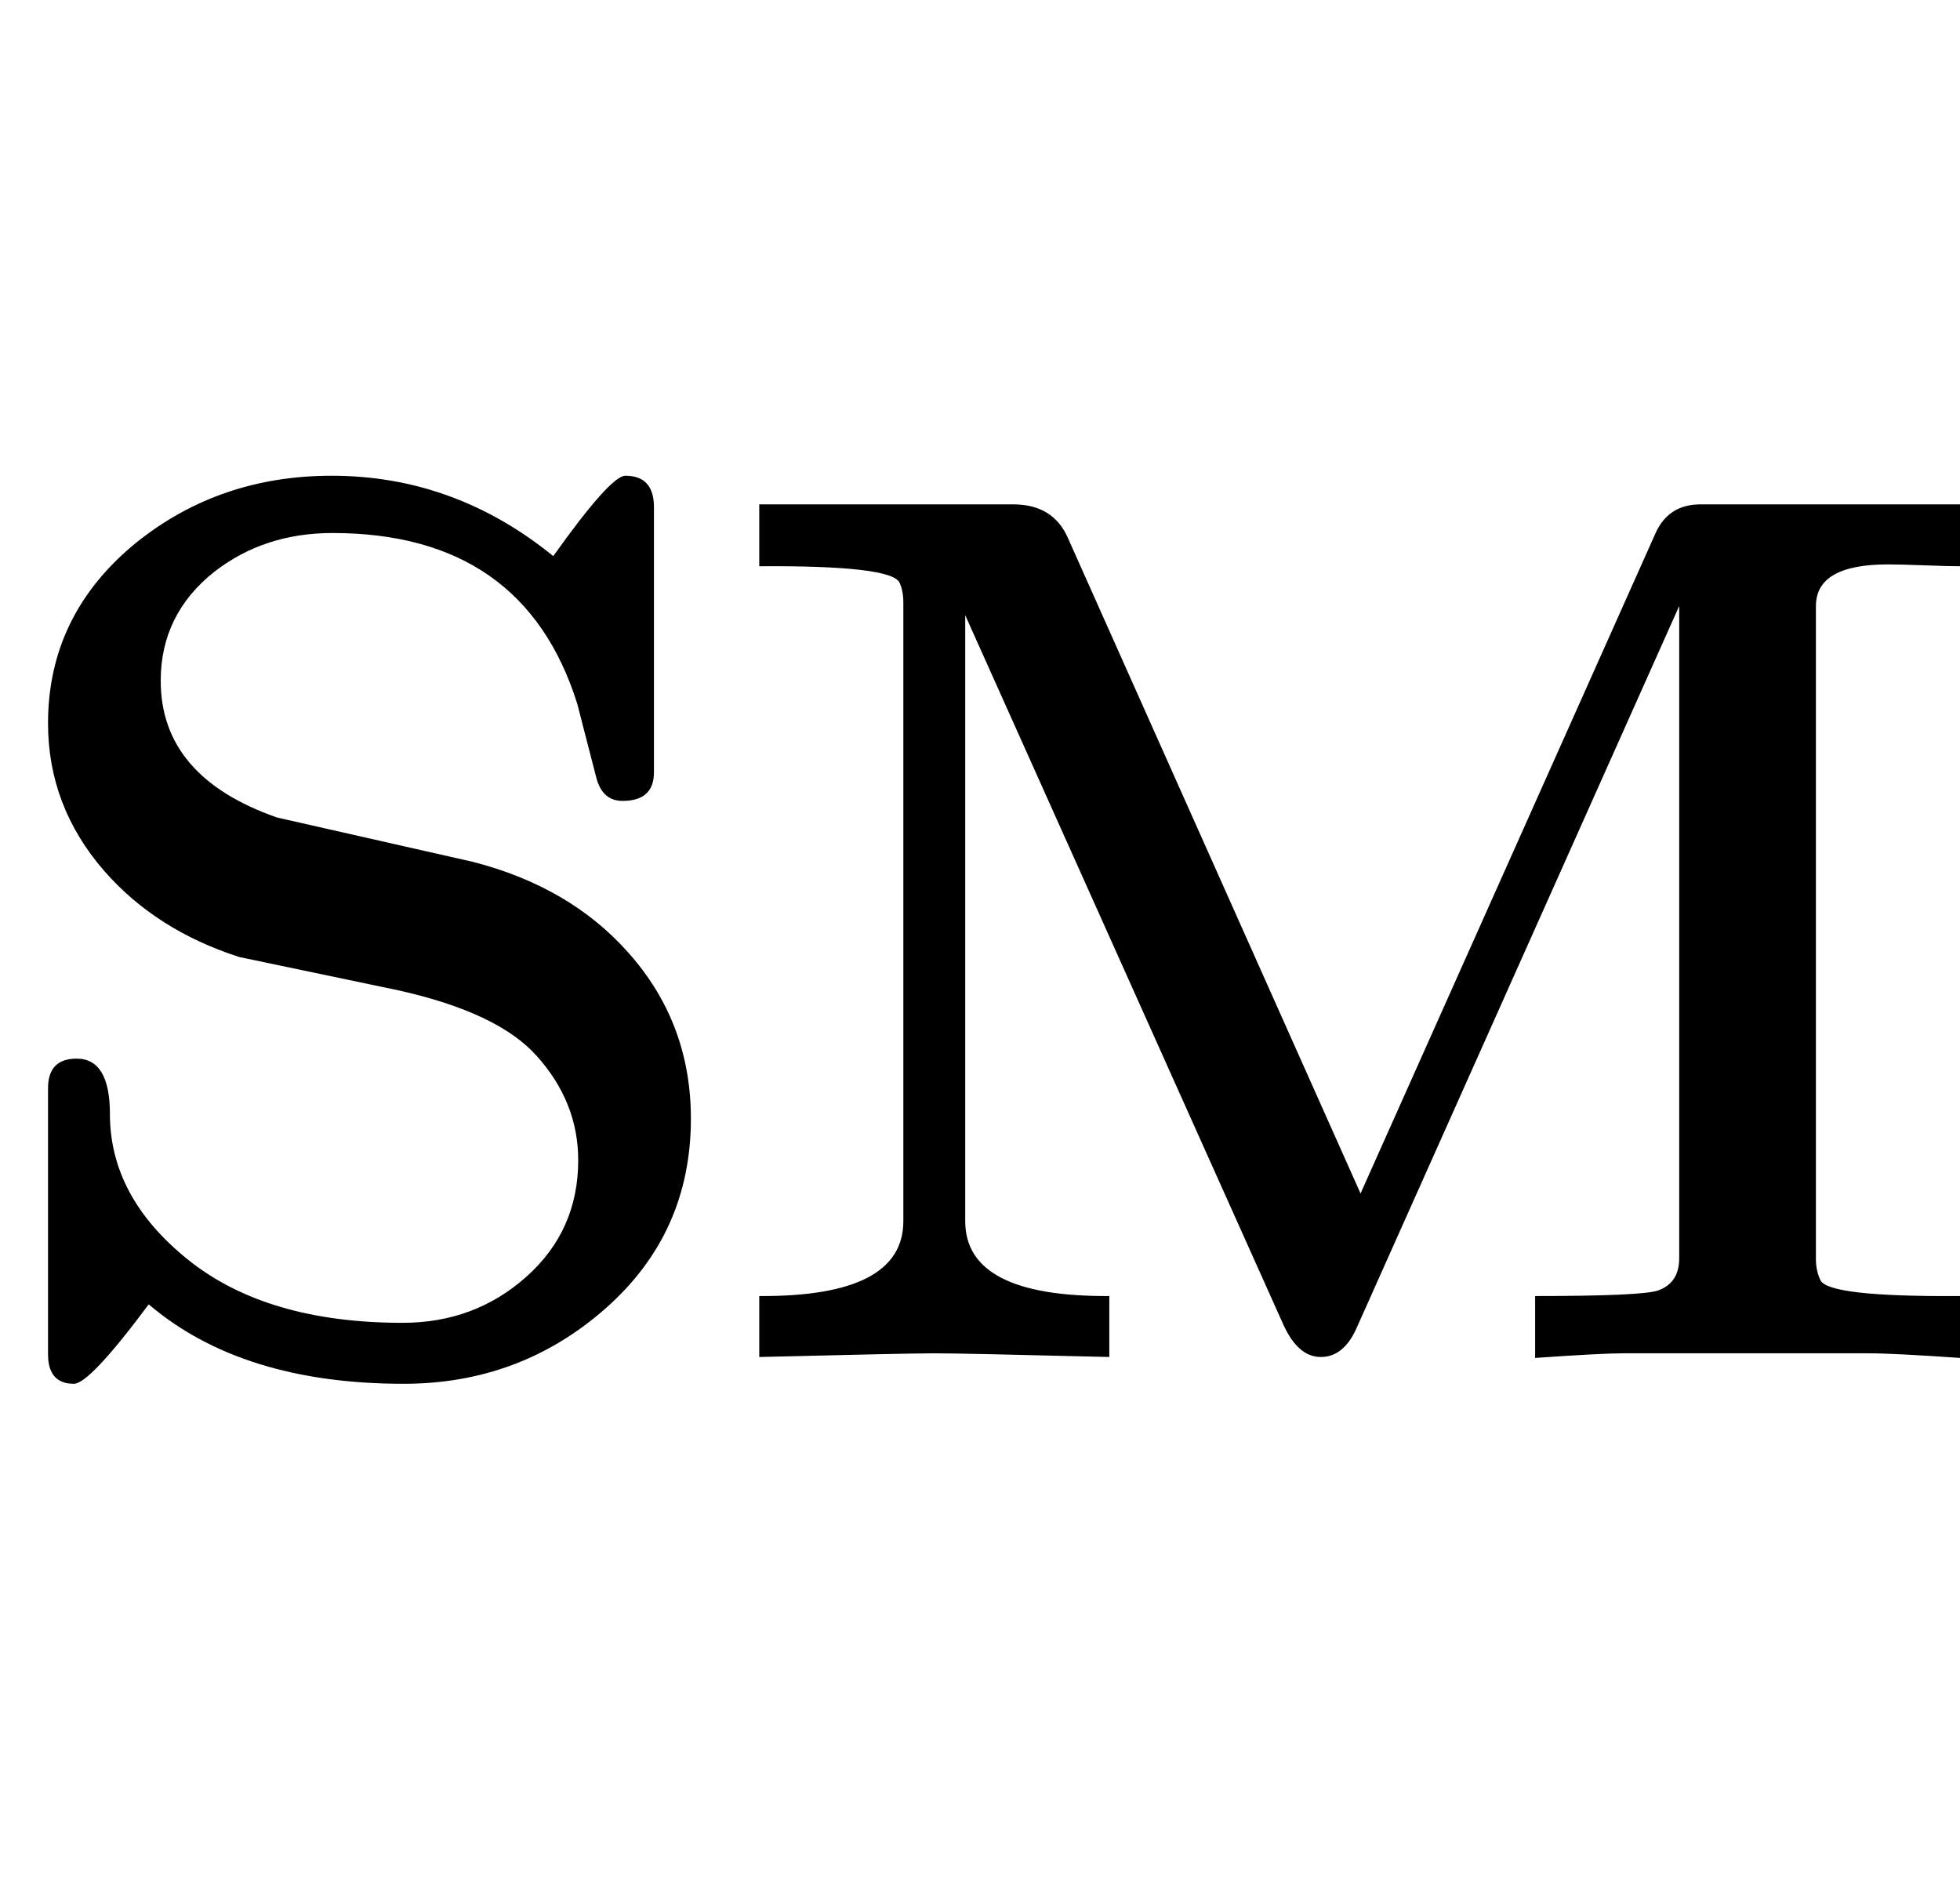 <?xml version="1.0" standalone="no"?>
<!DOCTYPE svg PUBLIC "-//W3C//DTD SVG 1.1//EN" "http://www.w3.org/Graphics/SVG/1.1/DTD/svg11.dtd" >
<svg viewBox="0 -442 2122 2048">
  <g transform="matrix(1 0 0 -1 0 1606)">
   <path fill="currentColor"
d="M2122 578q-72 5 -99 5h-266q-23 0 -95 -5v67q116 0 133 6q23 8 23 35v706l-349 -781q-14 -32 -39 -32t-41 36l-344 767v-656q0 -82 156 -81v-66q-160 4 -189 4q-28 0 -190 -4v66q156 -1 156 81v670q0 12 -4 21q-8 19 -152 18v67h275q43 0 59 -36l317 -710l319 714
q14 32 49 32h281v-67q-12 0 -38 1t-40 1q-78 0 -78 -45v-707q0 -13 5 -23q9 -18 151 -17v-67zM748 837q0 -124 -92.5 -205.5t-218.5 -81.5q-175 0 -276 86q-64 -86 -81 -86q-28 0 -28 32v288q0 32 31 32q36 0 36 -60q0 -90 85 -158t232 -68q78 0 134 50t56 126q0 63 -45 113
q-42 47 -150 71l-172 36q-90 29 -146 93q-61 70 -61 160q0 118 96 196q90 72 211 72q133 0 240 -87q62 87 78 87q31 0 31 -34v-287q0 -31 -34 -31q-22 0 -28.5 25.5t-20.5 79.5q-58 185 -265 185q-74 0 -128 -42q-58 -46 -58 -118q0 -104 126 -148l212 -48q105 -27 168 -98
q68 -76 68 -180z" />
  </g>

</svg>
